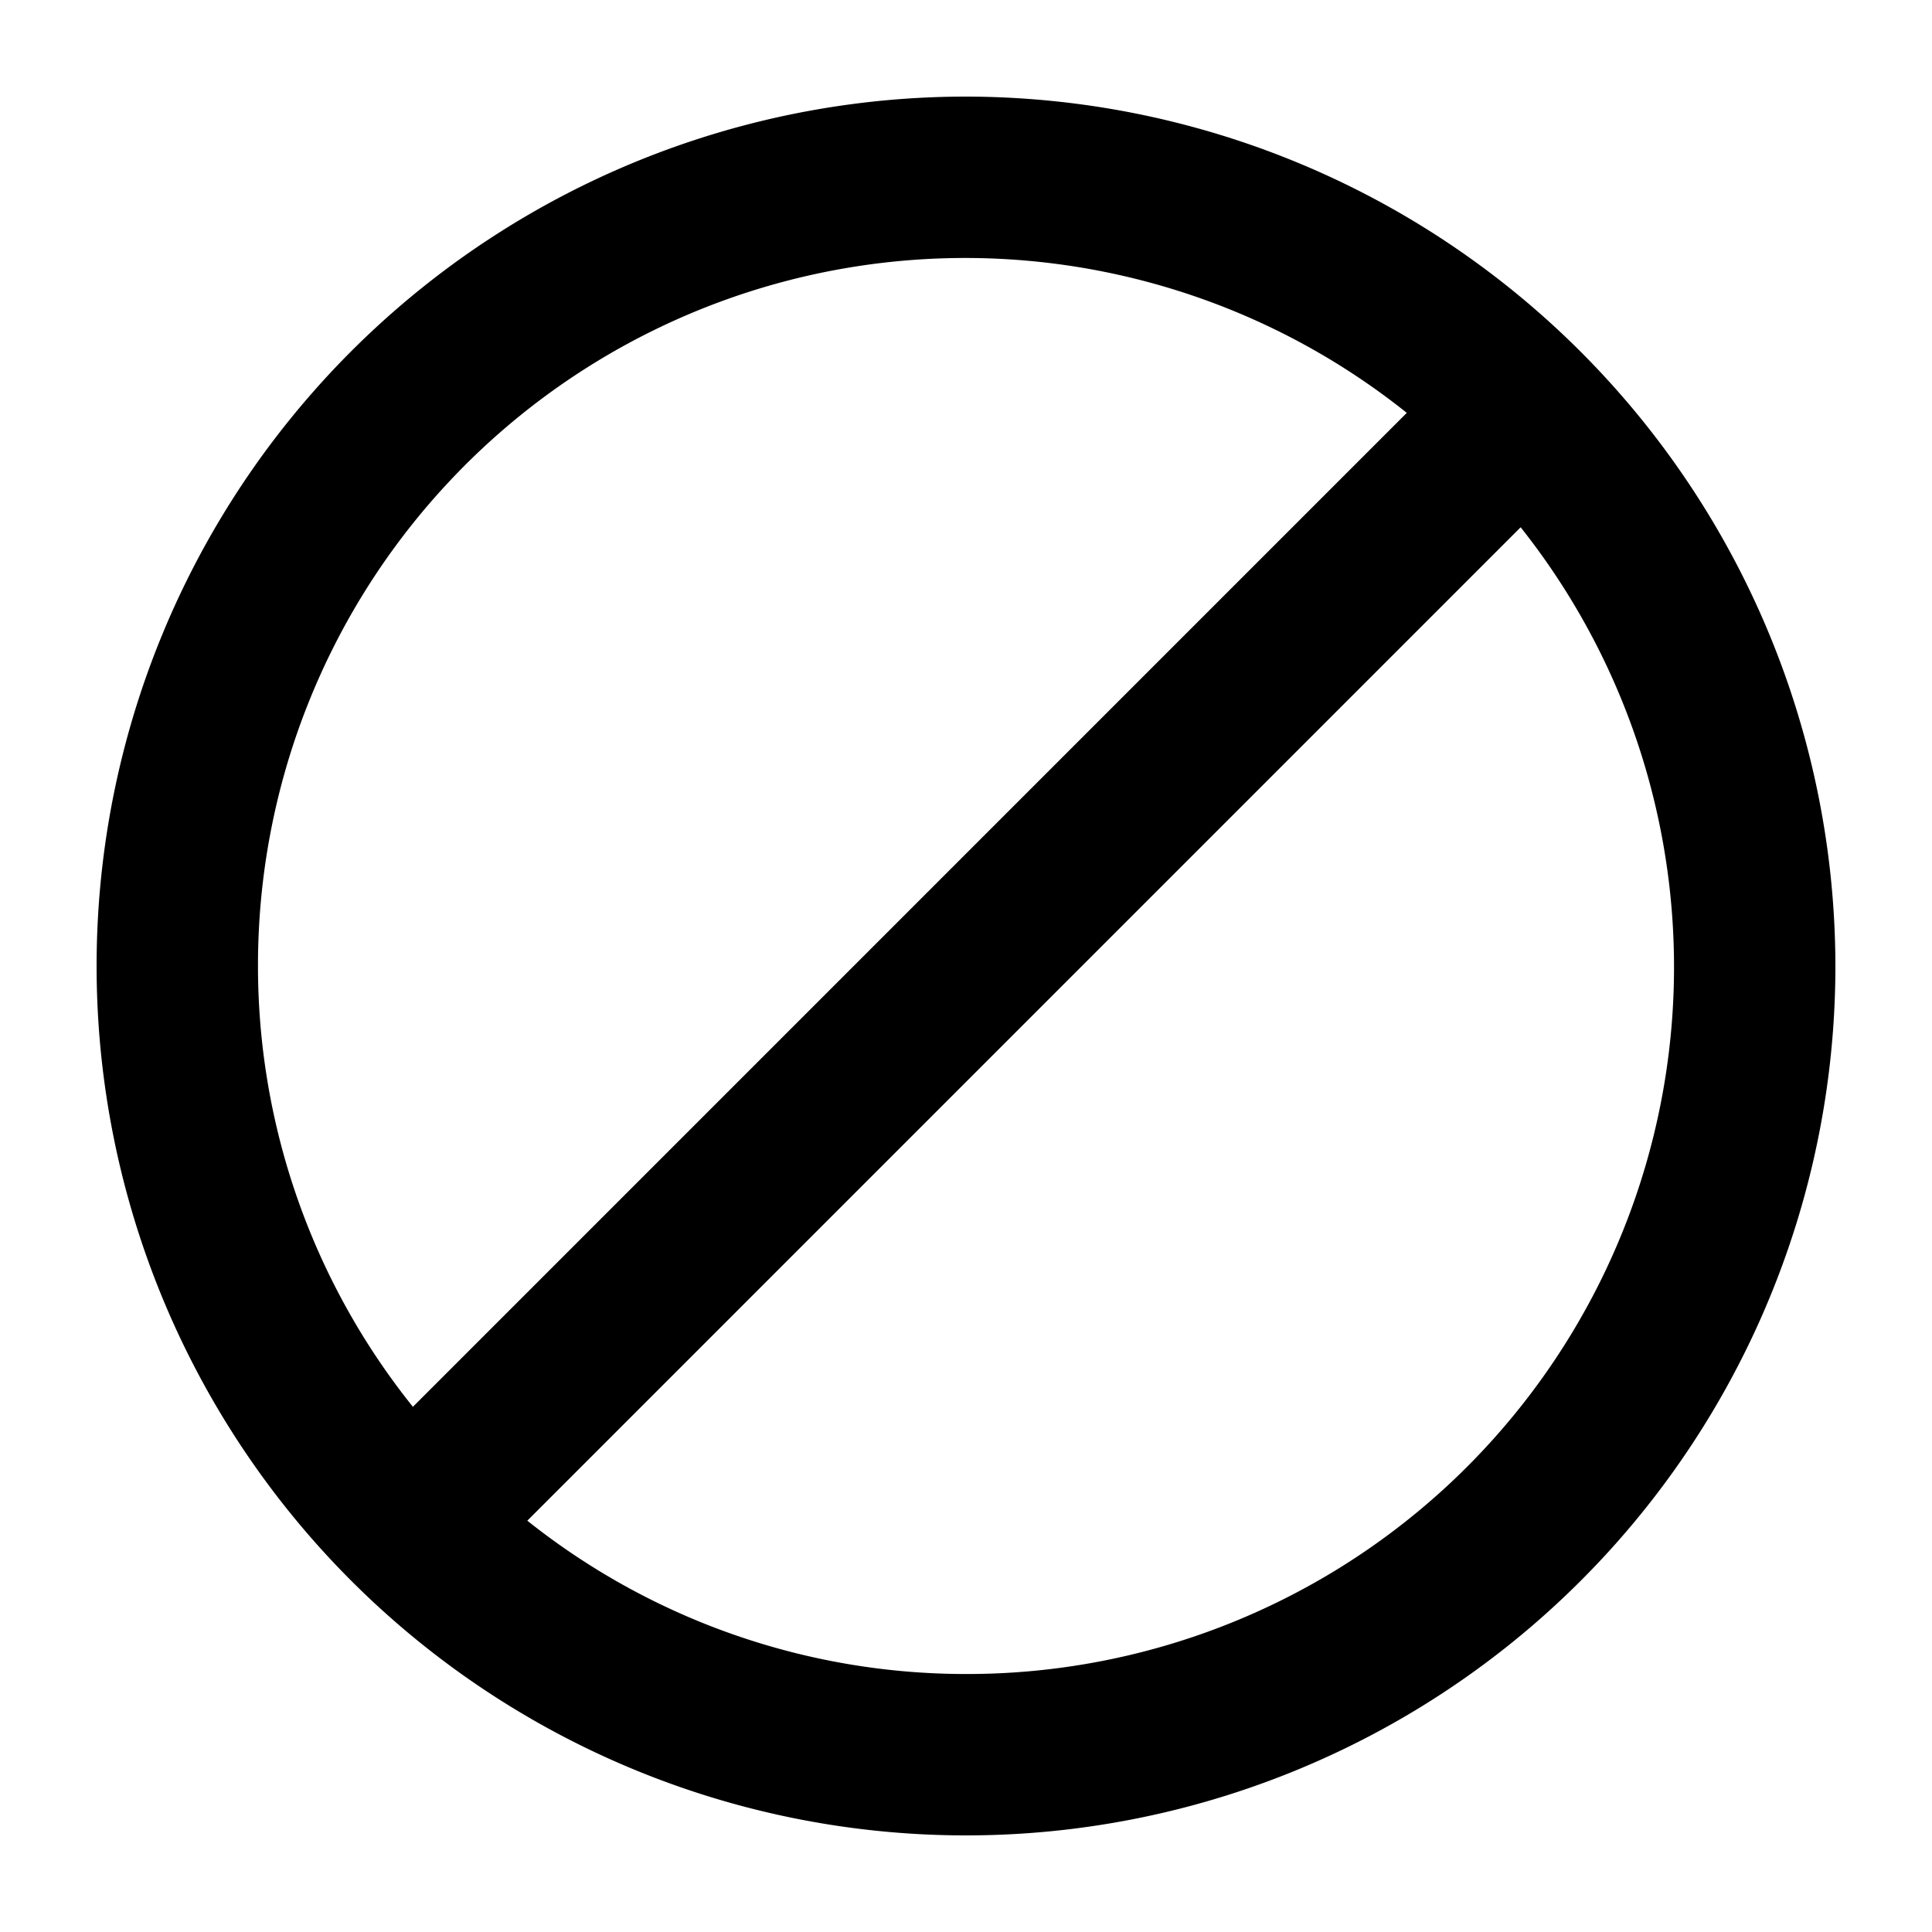 <svg xmlns="http://www.w3.org/2000/svg" viewBox="0 0 60 60"><path d="M30 51.988a21.864 21.864 0 0 1-13.624-4.762l30.849-30.851A21.957 21.957 0 0 1 30 51.988zM8.012 30a21.961 21.961 0 0 1 35.677-17.178L12.823 43.69A21.873 21.873 0 0 1 8.012 30zM30 3a27 27 0 1 0 27 27A27.03 27.03 0 0 0 30 3z"/></svg>